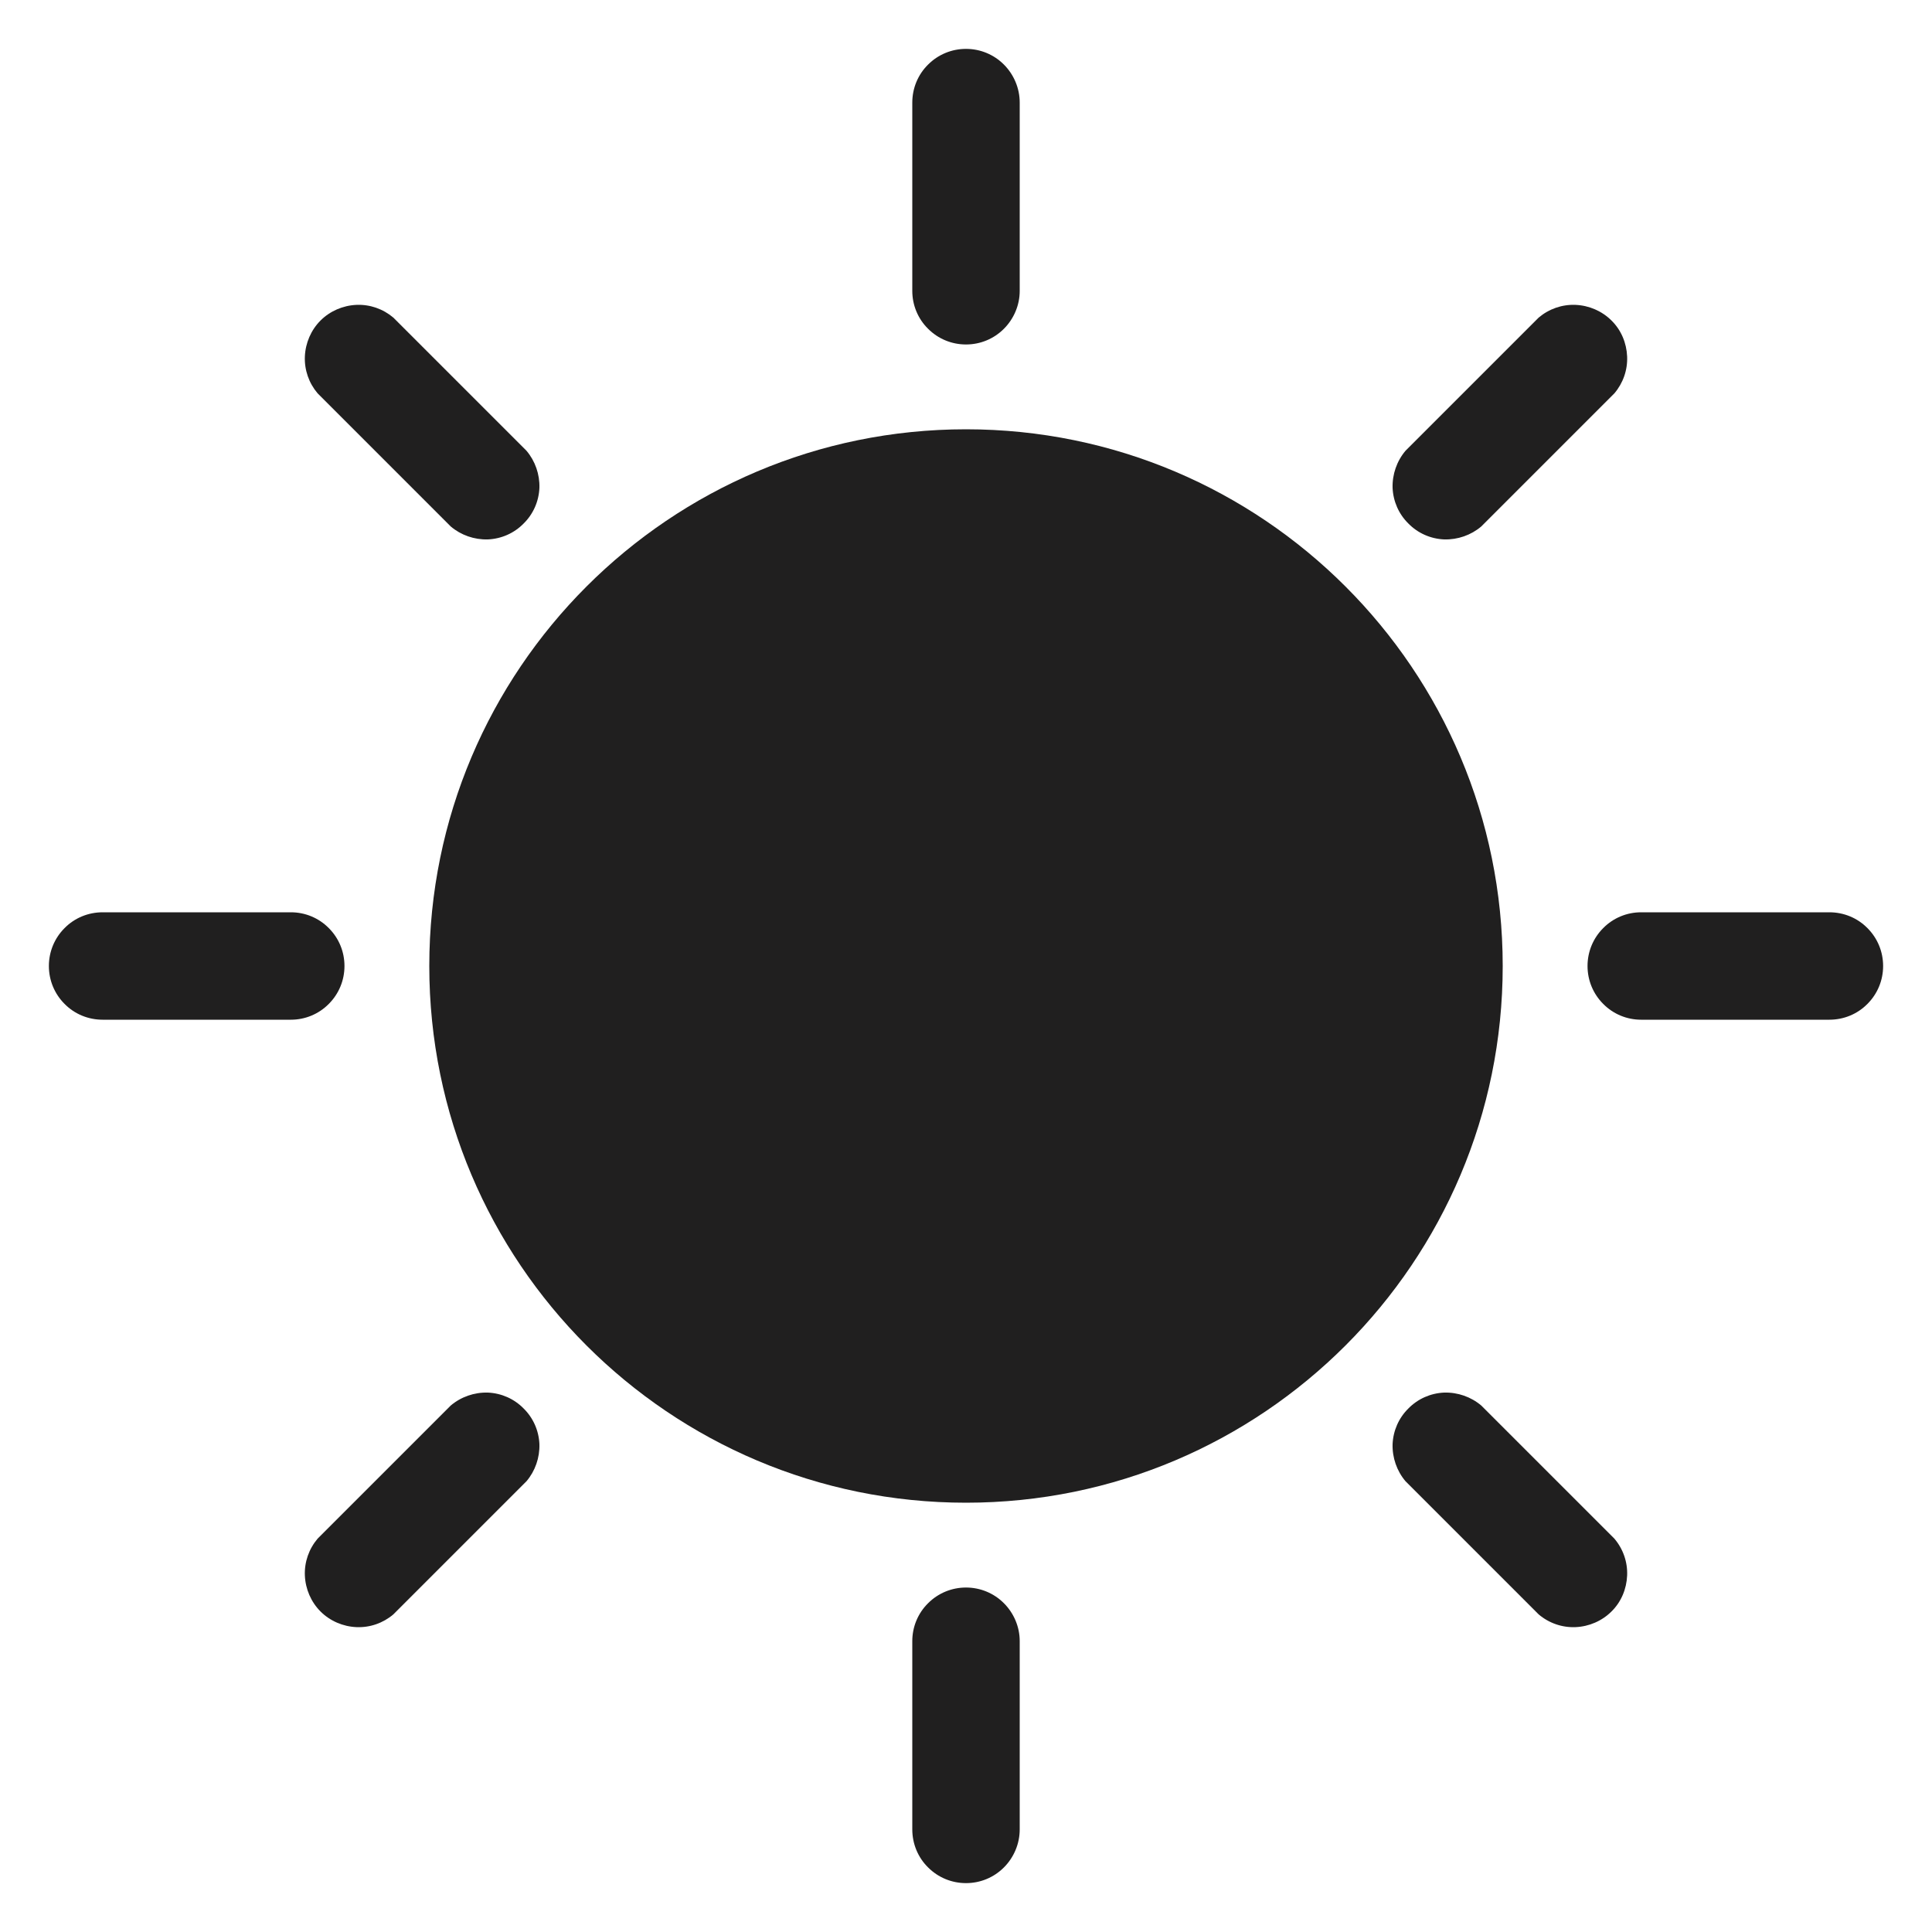 <svg width="10" height="10" viewBox="0 0 10 10" fill="none" xmlns="http://www.w3.org/2000/svg">
<g clip-path="url(#clip0_424_43)">
<path d="M5 1.783C5.074 1.783 5.144 1.754 5.196 1.702C5.248 1.65 5.278 1.579 5.278 1.506V0.531C5.278 0.457 5.248 0.386 5.196 0.334C5.144 0.282 5.074 0.253 5 0.253C4.926 0.253 4.856 0.282 4.804 0.334C4.751 0.386 4.722 0.457 4.722 0.531V1.506C4.722 1.579 4.751 1.65 4.804 1.702C4.856 1.754 4.926 1.783 5 1.783Z" fill="#201F1F"/>
<path d="M5 8.217C4.926 8.217 4.856 8.246 4.804 8.298C4.751 8.35 4.722 8.421 4.722 8.494V9.469C4.722 9.543 4.751 9.614 4.804 9.666C4.856 9.718 4.926 9.747 5 9.747C5.074 9.747 5.144 9.718 5.196 9.666C5.248 9.614 5.278 9.543 5.278 9.469V8.494C5.278 8.421 5.248 8.35 5.196 8.298C5.144 8.246 5.074 8.217 5 8.217Z" fill="#201F1F"/>
<path d="M2.333 2.725C2.386 2.77 2.455 2.794 2.525 2.792C2.595 2.789 2.661 2.76 2.71 2.71C2.76 2.661 2.789 2.595 2.792 2.525C2.794 2.455 2.77 2.386 2.725 2.333L2.036 1.644C1.983 1.599 1.915 1.575 1.845 1.578C1.775 1.581 1.708 1.61 1.659 1.659C1.61 1.708 1.581 1.775 1.578 1.845C1.575 1.915 1.599 1.983 1.644 2.036L2.333 2.725Z" fill="#201F1F"/>
<path d="M7.667 7.275C7.614 7.23 7.545 7.206 7.475 7.208C7.405 7.211 7.339 7.24 7.29 7.29C7.24 7.339 7.211 7.405 7.208 7.475C7.206 7.545 7.23 7.614 7.275 7.667L7.964 8.356C8.017 8.401 8.085 8.425 8.155 8.422C8.225 8.419 8.292 8.39 8.341 8.341C8.391 8.292 8.419 8.225 8.422 8.155C8.425 8.085 8.401 8.017 8.356 7.964L7.667 7.275Z" fill="#201F1F"/>
<path d="M1.783 5C1.783 4.926 1.754 4.856 1.702 4.804C1.65 4.751 1.579 4.722 1.506 4.722H0.531C0.457 4.722 0.386 4.751 0.334 4.804C0.282 4.856 0.253 4.926 0.253 5C0.253 5.074 0.282 5.144 0.334 5.196C0.386 5.249 0.457 5.278 0.531 5.278H1.506C1.579 5.278 1.65 5.249 1.702 5.196C1.754 5.144 1.783 5.074 1.783 5Z" fill="#201F1F"/>
<path d="M9.469 4.722H8.494C8.421 4.722 8.35 4.751 8.298 4.804C8.246 4.856 8.217 4.926 8.217 5C8.217 5.074 8.246 5.144 8.298 5.196C8.35 5.249 8.421 5.278 8.494 5.278H9.469C9.543 5.278 9.614 5.249 9.666 5.196C9.718 5.144 9.747 5.074 9.747 5C9.747 4.926 9.718 4.856 9.666 4.804C9.614 4.751 9.543 4.722 9.469 4.722Z" fill="#201F1F"/>
<path d="M2.333 7.275L1.644 7.964C1.599 8.017 1.575 8.085 1.578 8.155C1.581 8.225 1.61 8.292 1.659 8.341C1.708 8.39 1.775 8.419 1.845 8.422C1.915 8.425 1.983 8.401 2.036 8.356L2.725 7.667C2.77 7.614 2.794 7.545 2.792 7.475C2.789 7.405 2.76 7.339 2.71 7.29C2.661 7.24 2.595 7.211 2.525 7.208C2.455 7.206 2.386 7.23 2.333 7.275Z" fill="#201F1F"/>
<path d="M7.667 2.725L8.356 2.036C8.401 1.983 8.425 1.915 8.422 1.845C8.419 1.775 8.391 1.708 8.341 1.659C8.292 1.61 8.225 1.581 8.155 1.578C8.085 1.575 8.017 1.599 7.964 1.644L7.275 2.333C7.23 2.386 7.206 2.455 7.208 2.525C7.211 2.595 7.24 2.661 7.29 2.71C7.339 2.76 7.405 2.789 7.475 2.792C7.545 2.794 7.614 2.77 7.667 2.725Z" fill="#201F1F"/>
<path d="M5 7.778C6.534 7.778 7.778 6.534 7.778 5C7.778 3.466 6.534 2.222 5 2.222C3.466 2.222 2.222 3.466 2.222 5C2.222 6.534 3.466 7.778 5 7.778Z" fill="#201F1F"/>
</g>
<defs>
<clipPath id="clip0_424_43">
<rect width="10" height="10" fill="white"/>
</clipPath>
</defs>
</svg>
